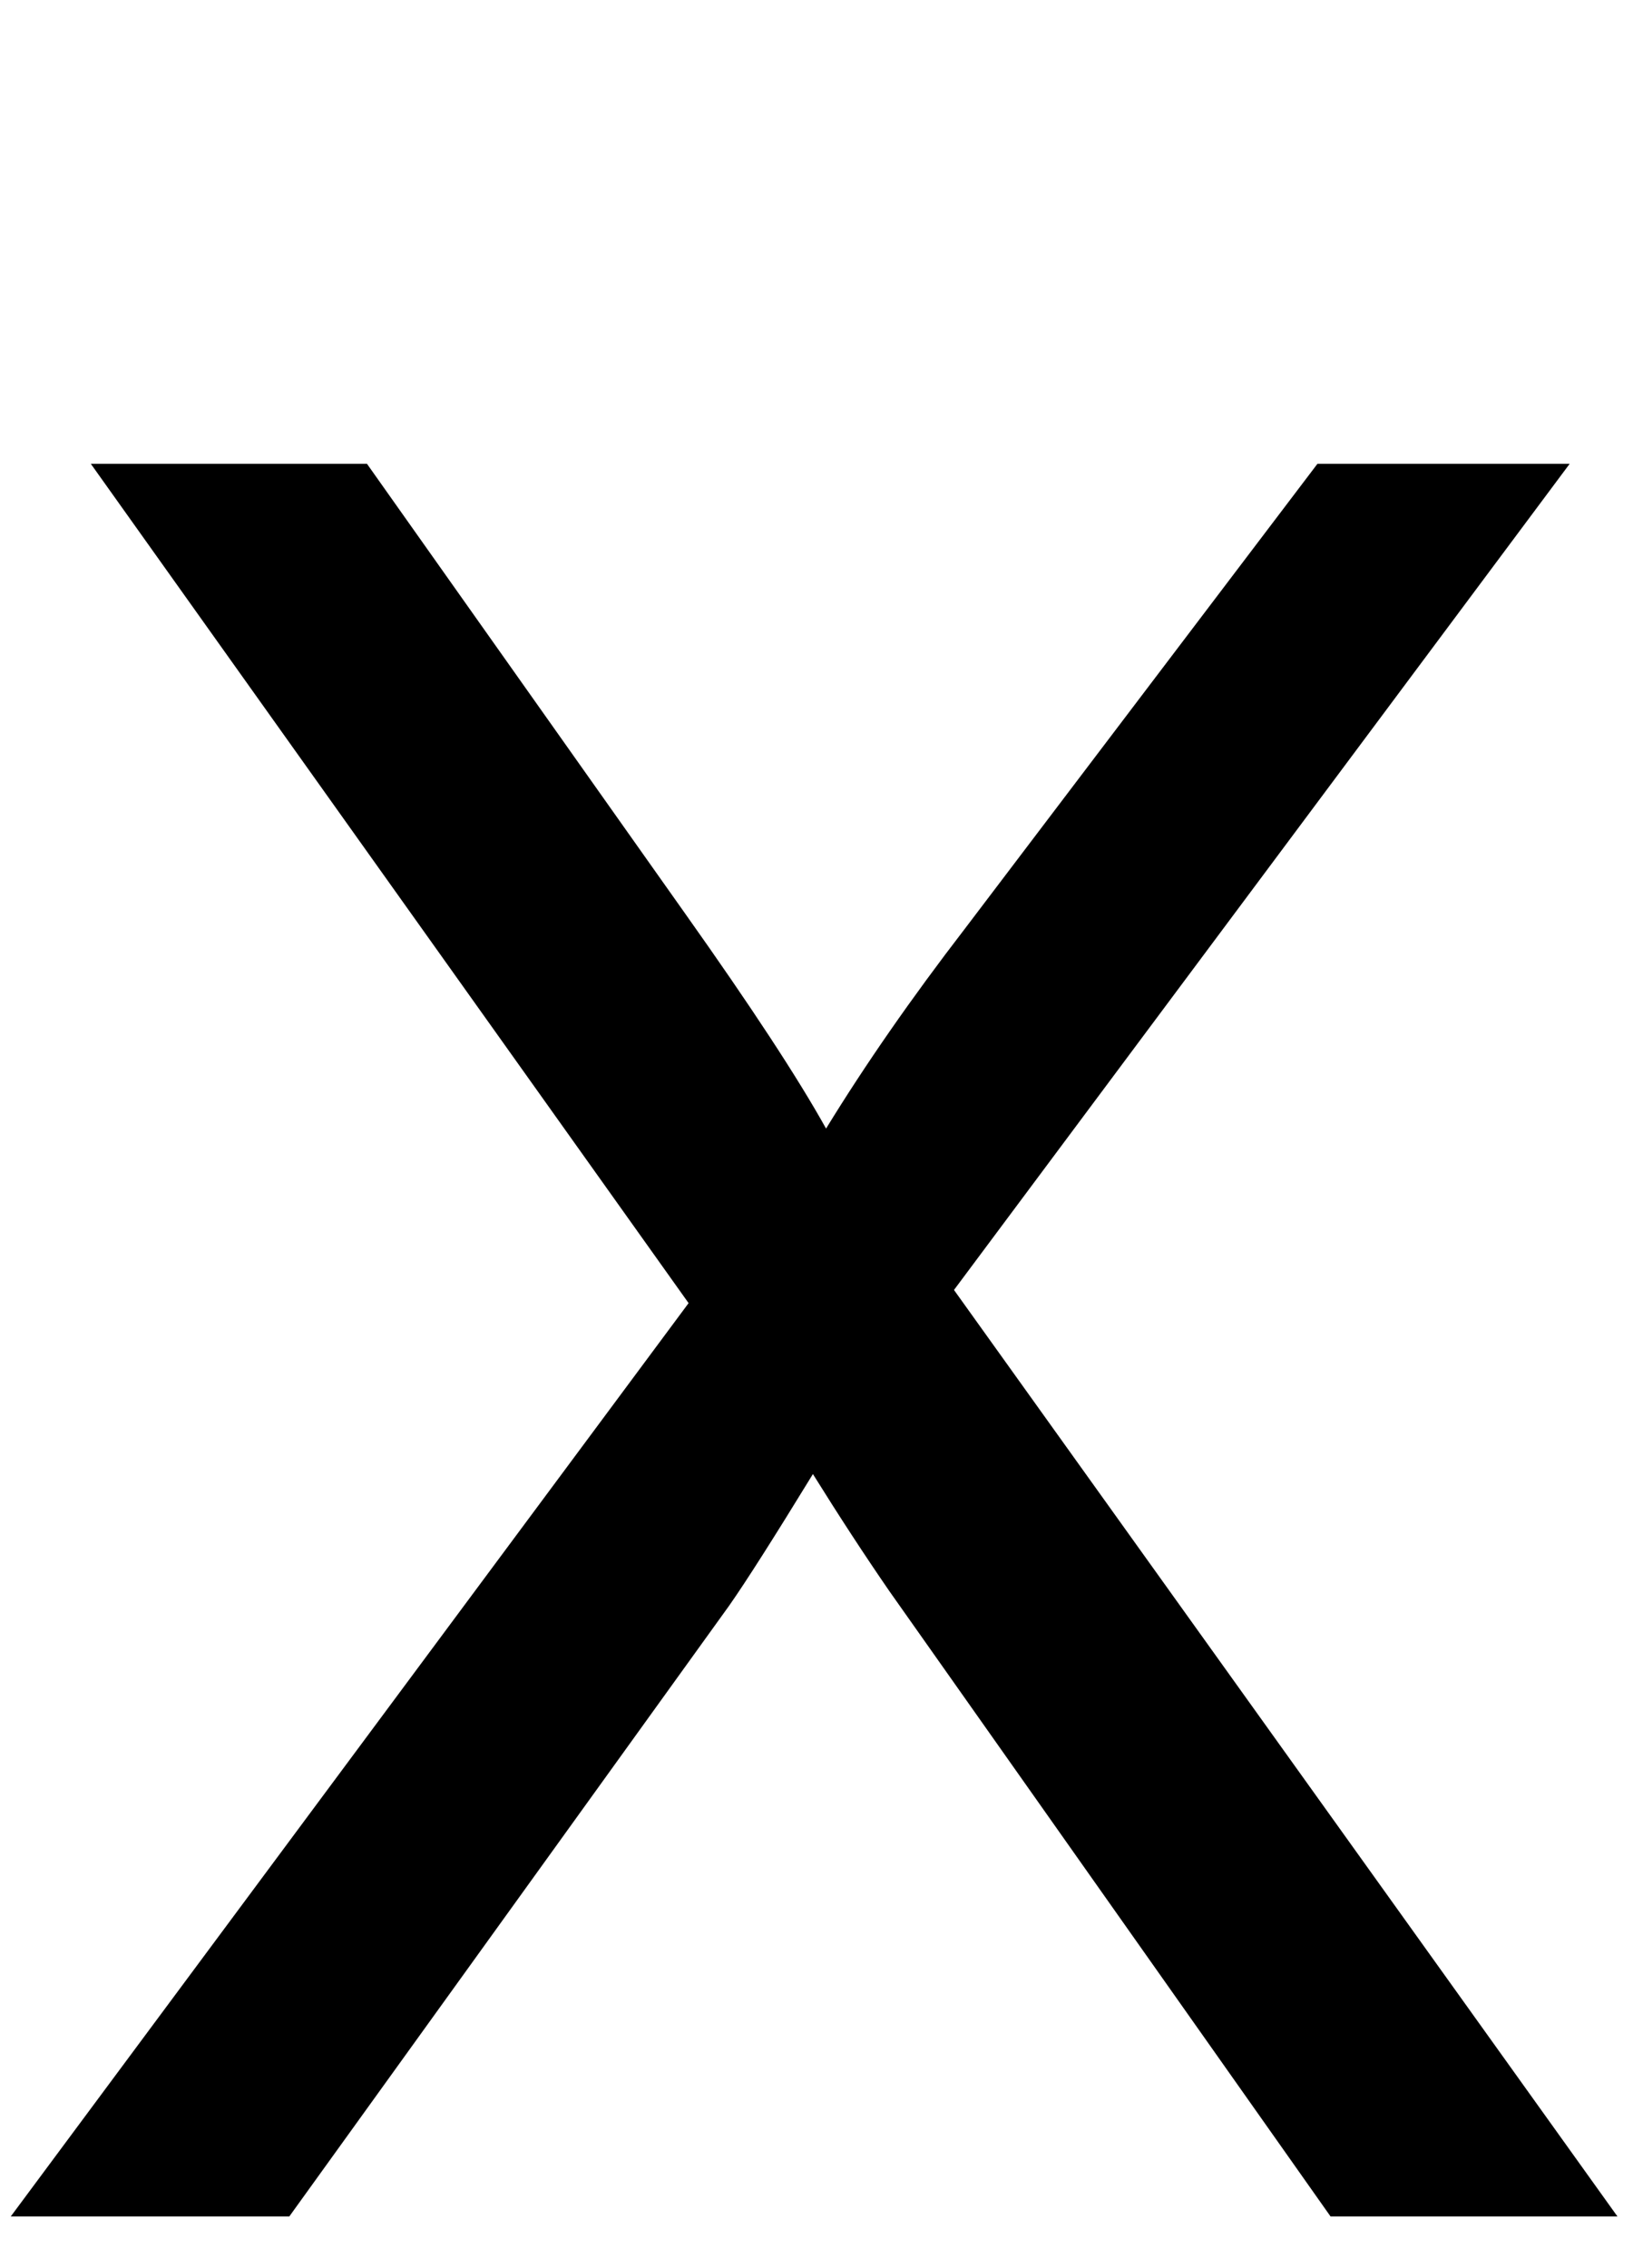 <?xml version="1.0" encoding="utf-8"?>
<!DOCTYPE svg PUBLIC "-//W3C//DTD SVG 1.0//EN" "http://www.w3.org/TR/2001/REC-SVG-20010904/DTD/svg10.dtd">

<svg version="1.0" 
	id="glyph_X" 
	xmlns="http://www.w3.org/2000/svg" 
	xmlns:xlink="http://www.w3.org/1999/xlink"
	x="0px"
	y="0px"
	width="66.699px" 
	height="92.627px">
<g id="X">
<path style="fill:#000000;stroke-width:0px" d="M0.439 90.527 C7.361 81.201 21.204 62.549 28.125 53.223 C22.021 44.653 9.814 27.515 3.711 18.945 C6.531 18.945 12.17 18.945 14.99 18.945 C18.237 23.535 24.731 32.715 27.979 37.305 Q32.031 43.018 33.74 46.094 Q36.133 42.188 39.404 37.939 C44.206 31.608 50.208 23.694 53.809 18.945 C56.384 18.945 61.536 18.945 64.111 18.945 C57.825 27.38 45.251 44.25 38.965 52.686 C45.74 62.146 59.29 81.067 66.064 90.527 C63.135 90.527 57.275 90.527 54.346 90.527 C49.841 84.143 40.833 71.375 36.328 64.99 Q34.814 62.793 33.203 60.205 Q30.811 64.111 29.785 65.576 C23.796 73.893 16.309 84.29 11.816 90.527 C8.972 90.527 3.284 90.527 0.439 90.527 z" id="path_X_0" />
</g>
</svg>